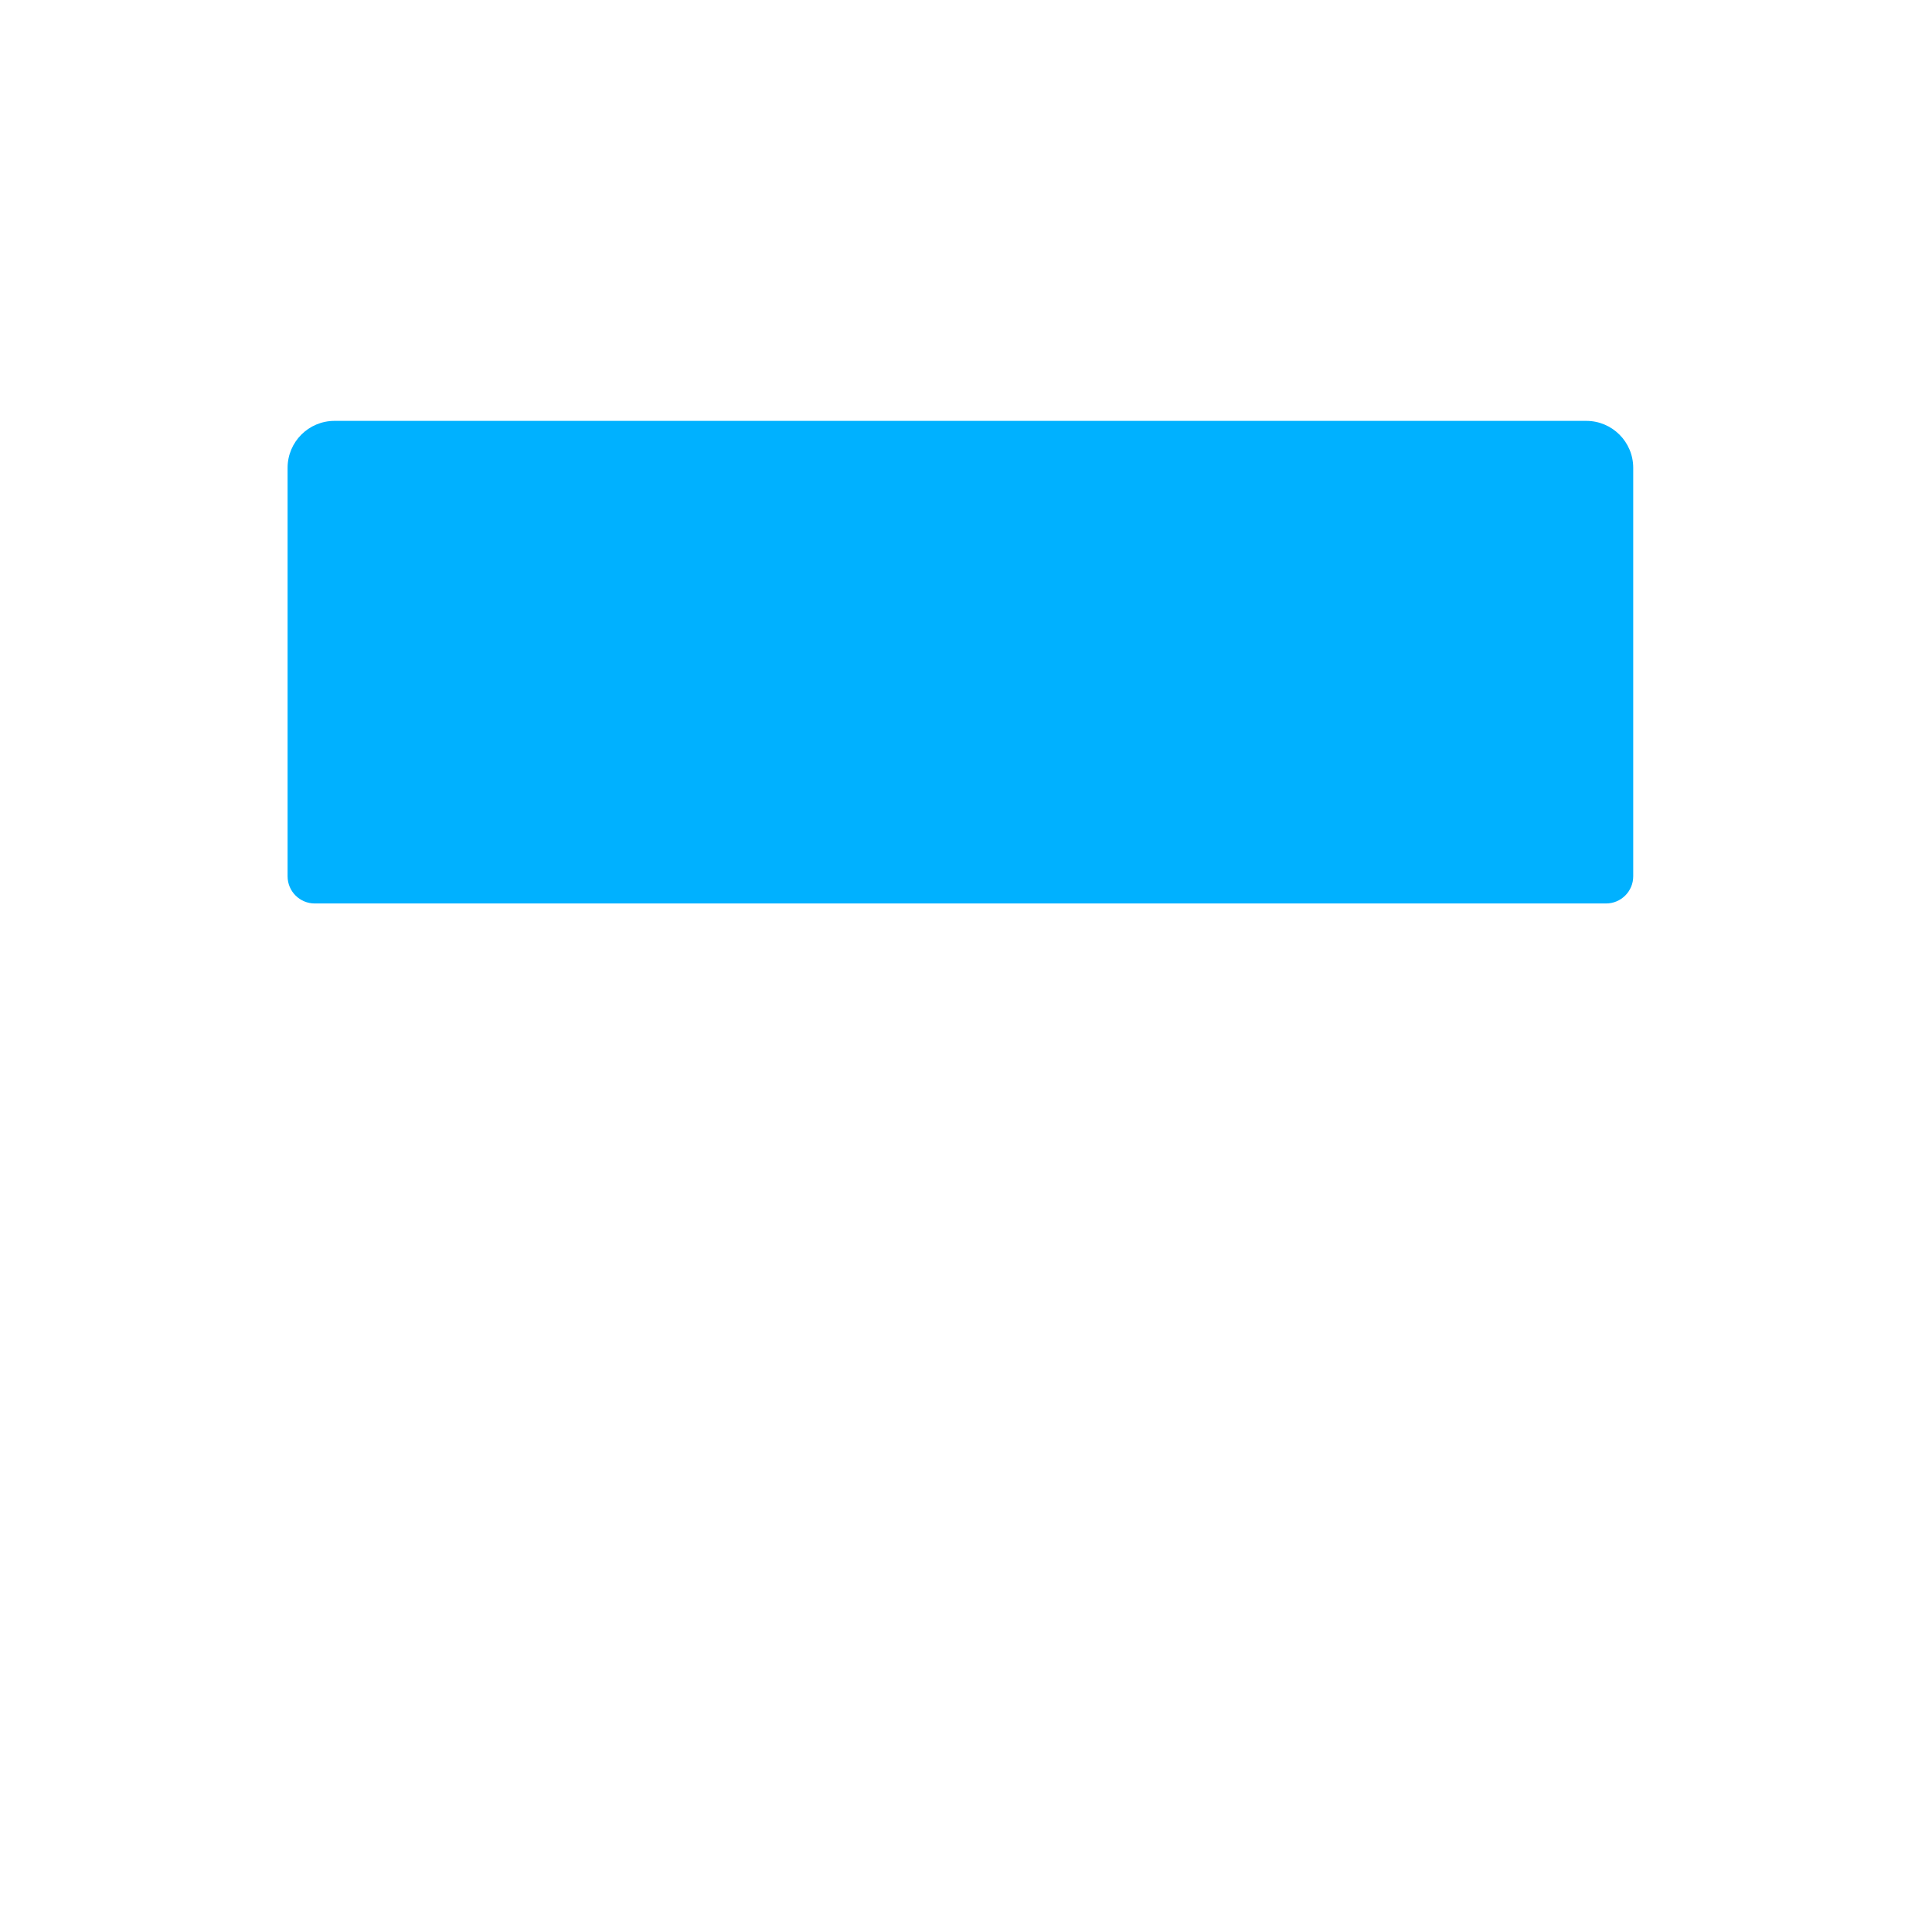 <svg xmlns="http://www.w3.org/2000/svg" viewBox="0 0 512 512" enable-background="new 0 0 512 512"><path fill="#00B1FF" d="M420.376 111.536H88.656c-6.87 0-12.442 5.57-12.442 12.443v108.25c0 3.976 3.224 7.2 7.2 7.2H425.62c3.975 0 7.2-3.224 7.2-7.2V123.98c0-6.873-5.572-12.444-12.444-12.444z"/></svg>